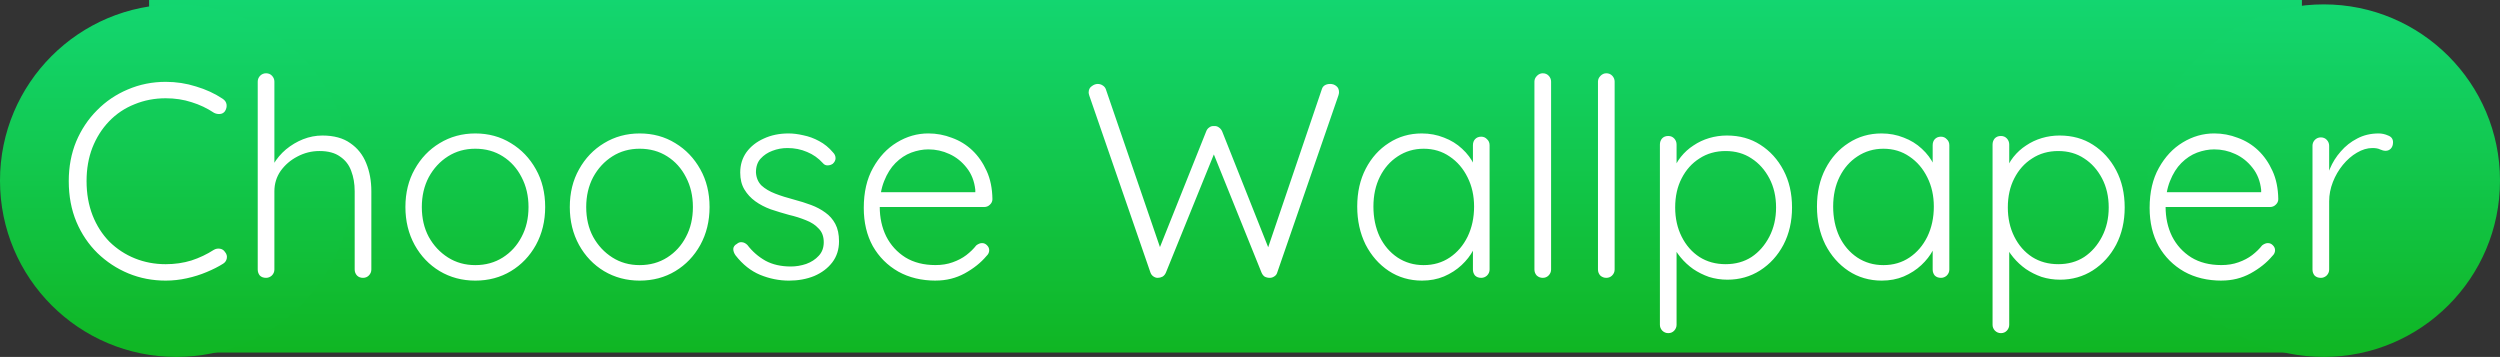 <svg version="1.1" xmlns="http://www.w3.org/2000/svg" xmlns:xlink="http://www.w3.org/1999/xlink" width="275.779" height="39.373"><rect width="100%" height="100%" fill="#333333" stroke="none"/><defs><linearGradient x1="348.226" y1="162.141" x2="348.226" y2="201.031" gradientUnits="userSpaceOnUse" id="color-1"><stop offset="0" stop-color="#13d670"/><stop offset="1" stop-color="#10b623"/></linearGradient><linearGradient x1="232.483" y1="162.624" x2="232.483" y2="201.514" gradientUnits="userSpaceOnUse" id="color-2"><stop offset="0" stop-color="#13d670"/><stop offset="1" stop-color="#10b623"/></linearGradient><linearGradient x1="469.373" y1="162.624" x2="469.373" y2="201.514" gradientUnits="userSpaceOnUse" id="color-3"><stop offset="0" stop-color="#13d670"/><stop offset="1" stop-color="#10b623"/></linearGradient></defs><g transform="translate(-213.039,-162.141)"><g data-paper-data="{&quot;isPaintingLayer&quot;:true}" fill="none" fill-rule="nonzero" stroke="none" stroke-width="none" stroke-linecap="none" stroke-linejoin="miter" stroke-miterlimit="10" stroke-dasharray="" stroke-dashoffset="0" font-family="none" font-weight="none" font-size="none" text-anchor="none" style="mix-blend-mode: normal"><path d="M229.485,201.031v-38.89h237.482v38.89z" data-paper-data="{&quot;origPos&quot;:null}" fill="url(#color-1)" stroke-width="0" stroke-linecap="butt"/><path d="M232.483,201.514c-10.739,0 -19.445,-8.706 -19.445,-19.445c0,-10.739 8.706,-19.445 19.445,-19.445c10.739,0 19.445,8.706 19.445,19.445c0,10.739 -8.706,19.445 -19.445,19.445z" data-paper-data="{&quot;origPos&quot;:null}" fill="url(#color-2)" stroke-width="0" stroke-linecap="butt"/><path d="M469.373,201.514c-10.739,0 -19.445,-8.706 -19.445,-19.445c0,-10.739 8.706,-19.445 19.445,-19.445c10.739,0 19.445,8.706 19.445,19.445c0,10.739 -8.706,19.445 -19.445,19.445z" data-paper-data="{&quot;origPos&quot;:null}" fill="url(#color-3)" stroke-width="0" stroke-linecap="butt"/><path d="M237.598,173.033c0.255,0.17 0.4,0.383 0.434,0.638c0.034,0.255 -0.026,0.502 -0.179,0.74c-0.136,0.187 -0.323,0.289 -0.562,0.306c-0.221,0.017 -0.434,-0.026 -0.638,-0.128c-0.766,-0.511 -1.591,-0.902 -2.476,-1.174c-0.885,-0.289 -1.838,-0.434 -2.859,-0.434c-1.225,0 -2.374,0.221 -3.446,0.664c-1.072,0.425 -2.008,1.055 -2.808,1.889c-0.783,0.817 -1.395,1.787 -1.838,2.91c-0.425,1.106 -0.638,2.331 -0.638,3.676c0,1.378 0.221,2.638 0.664,3.778c0.442,1.123 1.064,2.093 1.863,2.91c0.817,0.8 1.753,1.412 2.808,1.838c1.055,0.425 2.187,0.638 3.395,0.638c1.004,0 1.948,-0.136 2.833,-0.408c0.885,-0.289 1.71,-0.681 2.476,-1.174c0.204,-0.119 0.425,-0.162 0.664,-0.128c0.238,0.034 0.425,0.153 0.562,0.357c0.187,0.221 0.255,0.459 0.204,0.715c-0.051,0.255 -0.187,0.451 -0.408,0.587c-0.511,0.323 -1.115,0.63 -1.812,0.919c-0.681,0.289 -1.412,0.519 -2.195,0.689c-0.766,0.17 -1.54,0.255 -2.323,0.255c-1.463,0 -2.833,-0.264 -4.11,-0.791c-1.276,-0.528 -2.416,-1.276 -3.42,-2.246c-0.987,-0.97 -1.761,-2.119 -2.323,-3.446c-0.562,-1.344 -0.842,-2.842 -0.842,-4.493c0,-1.583 0.272,-3.038 0.817,-4.365c0.562,-1.327 1.327,-2.476 2.297,-3.446c0.97,-0.987 2.102,-1.753 3.395,-2.297c1.31,-0.562 2.706,-0.842 4.186,-0.842c1.157,0 2.272,0.17 3.344,0.511c1.089,0.323 2.068,0.774 2.935,1.353zM248.591,177.091c1.276,0 2.306,0.281 3.089,0.842c0.8,0.545 1.387,1.285 1.761,2.221c0.374,0.919 0.562,1.948 0.562,3.089v8.628c0,0.255 -0.094,0.476 -0.281,0.664c-0.17,0.17 -0.383,0.255 -0.638,0.255c-0.272,0 -0.494,-0.085 -0.664,-0.255c-0.17,-0.187 -0.255,-0.408 -0.255,-0.664v-8.628c0,-0.834 -0.128,-1.583 -0.383,-2.246c-0.238,-0.664 -0.647,-1.191 -1.225,-1.583c-0.562,-0.408 -1.319,-0.613 -2.272,-0.613c-0.868,0 -1.685,0.204 -2.45,0.613c-0.749,0.391 -1.361,0.919 -1.838,1.583c-0.459,0.664 -0.689,1.412 -0.689,2.246v8.628c0,0.255 -0.094,0.476 -0.281,0.664c-0.187,0.17 -0.4,0.255 -0.638,0.255c-0.289,0 -0.519,-0.085 -0.689,-0.255c-0.153,-0.187 -0.23,-0.408 -0.23,-0.664v-20.727c0,-0.238 0.085,-0.451 0.255,-0.638c0.187,-0.187 0.408,-0.281 0.664,-0.281c0.272,0 0.494,0.094 0.664,0.281c0.17,0.187 0.255,0.4 0.255,0.638v9.879l-0.689,1.072c0.034,-0.63 0.23,-1.242 0.587,-1.838c0.357,-0.613 0.817,-1.157 1.378,-1.634c0.579,-0.476 1.208,-0.851 1.889,-1.123c0.698,-0.272 1.404,-0.408 2.119,-0.408zM273.178,184.979c0,1.549 -0.34,2.944 -1.021,4.186c-0.681,1.225 -1.6,2.187 -2.757,2.884c-1.157,0.698 -2.468,1.047 -3.931,1.047c-1.446,0 -2.757,-0.349 -3.931,-1.047c-1.157,-0.698 -2.076,-1.659 -2.757,-2.884c-0.681,-1.242 -1.021,-2.638 -1.021,-4.186c0,-1.566 0.34,-2.953 1.021,-4.161c0.681,-1.225 1.6,-2.187 2.757,-2.884c1.174,-0.715 2.485,-1.072 3.931,-1.072c1.463,0 2.774,0.357 3.931,1.072c1.157,0.698 2.076,1.659 2.757,2.884c0.681,1.208 1.021,2.595 1.021,4.161zM271.34,184.979c0,-1.225 -0.255,-2.323 -0.766,-3.293c-0.494,-0.97 -1.183,-1.736 -2.068,-2.297c-0.885,-0.562 -1.897,-0.842 -3.038,-0.842c-1.123,0 -2.127,0.281 -3.012,0.842c-0.885,0.562 -1.591,1.327 -2.119,2.297c-0.511,0.97 -0.766,2.068 -0.766,3.293c0,1.242 0.255,2.34 0.766,3.293c0.528,0.953 1.234,1.71 2.119,2.272c0.885,0.562 1.889,0.842 3.012,0.842c1.14,0 2.153,-0.281 3.038,-0.842c0.885,-0.562 1.574,-1.319 2.068,-2.272c0.511,-0.953 0.766,-2.051 0.766,-3.293zM291.312,184.979c0,1.549 -0.34,2.944 -1.021,4.186c-0.681,1.225 -1.6,2.187 -2.757,2.884c-1.157,0.698 -2.468,1.047 -3.931,1.047c-1.446,0 -2.757,-0.349 -3.931,-1.047c-1.157,-0.698 -2.076,-1.659 -2.757,-2.884c-0.681,-1.242 -1.021,-2.638 -1.021,-4.186c0,-1.566 0.34,-2.953 1.021,-4.161c0.681,-1.225 1.6,-2.187 2.757,-2.884c1.174,-0.715 2.485,-1.072 3.931,-1.072c1.463,0 2.774,0.357 3.931,1.072c1.157,0.698 2.076,1.659 2.757,2.884c0.681,1.208 1.021,2.595 1.021,4.161zM289.474,184.979c0,-1.225 -0.255,-2.323 -0.766,-3.293c-0.494,-0.97 -1.183,-1.736 -2.068,-2.297c-0.885,-0.562 -1.897,-0.842 -3.038,-0.842c-1.123,0 -2.127,0.281 -3.012,0.842c-0.885,0.562 -1.591,1.327 -2.119,2.297c-0.511,0.97 -0.766,2.068 -0.766,3.293c0,1.242 0.255,2.34 0.766,3.293c0.528,0.953 1.234,1.71 2.119,2.272c0.885,0.562 1.889,0.842 3.012,0.842c1.14,0 2.153,-0.281 3.038,-0.842c0.885,-0.562 1.574,-1.319 2.068,-2.272c0.511,-0.953 0.766,-2.051 0.766,-3.293zM294.182,190.314c-0.17,-0.238 -0.255,-0.476 -0.255,-0.715c0.017,-0.238 0.153,-0.425 0.408,-0.562c0.153,-0.136 0.332,-0.196 0.536,-0.179c0.221,0.017 0.425,0.119 0.613,0.306c0.545,0.715 1.208,1.293 1.991,1.736c0.783,0.425 1.719,0.638 2.808,0.638c0.562,0 1.123,-0.094 1.685,-0.281c0.562,-0.204 1.021,-0.502 1.378,-0.893c0.374,-0.391 0.562,-0.893 0.562,-1.506c0,-0.63 -0.187,-1.132 -0.562,-1.506c-0.357,-0.391 -0.825,-0.698 -1.404,-0.919c-0.579,-0.238 -1.2,-0.434 -1.863,-0.587c-0.681,-0.187 -1.353,-0.391 -2.017,-0.613c-0.647,-0.238 -1.217,-0.536 -1.71,-0.893c-0.494,-0.357 -0.893,-0.791 -1.2,-1.302c-0.306,-0.511 -0.459,-1.132 -0.459,-1.863c0,-0.851 0.23,-1.6 0.689,-2.246c0.476,-0.647 1.115,-1.149 1.914,-1.506c0.8,-0.374 1.71,-0.562 2.731,-0.562c0.511,0 1.055,0.068 1.634,0.204c0.596,0.119 1.174,0.332 1.736,0.638c0.579,0.306 1.089,0.723 1.532,1.251c0.187,0.187 0.281,0.4 0.281,0.638c0,0.221 -0.102,0.425 -0.306,0.613c-0.17,0.119 -0.366,0.179 -0.587,0.179c-0.204,0 -0.374,-0.085 -0.511,-0.255c-0.494,-0.545 -1.072,-0.953 -1.736,-1.225c-0.664,-0.289 -1.387,-0.434 -2.17,-0.434c-0.579,0 -1.132,0.102 -1.659,0.306c-0.511,0.187 -0.944,0.476 -1.302,0.868c-0.34,0.374 -0.511,0.876 -0.511,1.506c0.034,0.596 0.238,1.081 0.613,1.455c0.391,0.357 0.893,0.655 1.506,0.893c0.613,0.238 1.31,0.459 2.093,0.664c0.647,0.17 1.268,0.366 1.863,0.587c0.596,0.221 1.123,0.502 1.583,0.842c0.459,0.323 0.825,0.74 1.098,1.251c0.272,0.511 0.408,1.149 0.408,1.914c0,0.902 -0.247,1.676 -0.74,2.323c-0.494,0.647 -1.157,1.149 -1.991,1.506c-0.834,0.34 -1.761,0.511 -2.782,0.511c-1.089,0 -2.153,-0.213 -3.191,-0.638c-1.021,-0.425 -1.923,-1.14 -2.706,-2.144zM316.262,193.096c-1.566,0 -2.944,-0.332 -4.135,-0.996c-1.191,-0.681 -2.127,-1.617 -2.808,-2.808c-0.664,-1.208 -0.996,-2.612 -0.996,-4.212c0,-1.736 0.34,-3.208 1.021,-4.416c0.681,-1.225 1.557,-2.161 2.629,-2.808c1.089,-0.664 2.246,-0.996 3.472,-0.996c0.902,0 1.77,0.162 2.604,0.485c0.851,0.306 1.6,0.766 2.246,1.378c0.647,0.613 1.174,1.37 1.583,2.272c0.408,0.885 0.621,1.923 0.638,3.114c0,0.238 -0.094,0.442 -0.281,0.613c-0.17,0.17 -0.383,0.255 -0.638,0.255h-12.201l-0.383,-1.634h12.023l-0.408,0.357v-0.613c-0.102,-0.953 -0.417,-1.761 -0.944,-2.425c-0.528,-0.681 -1.166,-1.191 -1.914,-1.532c-0.732,-0.34 -1.506,-0.511 -2.323,-0.511c-0.613,0 -1.242,0.119 -1.889,0.357c-0.63,0.238 -1.208,0.621 -1.736,1.149c-0.511,0.511 -0.927,1.174 -1.251,1.991c-0.323,0.8 -0.485,1.744 -0.485,2.833c0,1.208 0.238,2.297 0.715,3.267c0.494,0.97 1.2,1.744 2.119,2.323c0.919,0.562 2.025,0.842 3.318,0.842c0.698,0 1.327,-0.102 1.889,-0.306c0.579,-0.204 1.081,-0.468 1.506,-0.791c0.442,-0.34 0.808,-0.698 1.098,-1.072c0.221,-0.17 0.434,-0.255 0.638,-0.255c0.221,0 0.408,0.085 0.562,0.255c0.153,0.153 0.23,0.332 0.23,0.536c0,0.238 -0.102,0.451 -0.306,0.638c-0.613,0.732 -1.412,1.37 -2.399,1.914c-0.97,0.528 -2.034,0.791 -3.191,0.791zM359.754,171.399c0.272,0 0.502,0.077 0.689,0.23c0.204,0.153 0.306,0.383 0.306,0.689c0,0.102 -0.026,0.23 -0.077,0.383l-6.739,19.502c-0.051,0.187 -0.162,0.332 -0.332,0.434c-0.153,0.102 -0.315,0.153 -0.485,0.153c-0.204,0 -0.391,-0.043 -0.562,-0.128c-0.153,-0.102 -0.272,-0.255 -0.357,-0.459l-5.386,-13.35l0.23,0.077l-5.386,13.274c-0.085,0.204 -0.213,0.357 -0.383,0.459c-0.17,0.085 -0.349,0.128 -0.536,0.128c-0.153,0 -0.306,-0.051 -0.459,-0.153c-0.153,-0.102 -0.264,-0.247 -0.332,-0.434l-6.739,-19.502c-0.051,-0.153 -0.077,-0.272 -0.077,-0.357c0,-0.306 0.111,-0.536 0.332,-0.689c0.221,-0.17 0.442,-0.255 0.664,-0.255c0.204,0 0.383,0.051 0.536,0.153c0.17,0.102 0.289,0.238 0.357,0.408l6.126,17.868l-0.332,0.026l5.284,-13.222c0.068,-0.187 0.179,-0.332 0.332,-0.434c0.153,-0.119 0.332,-0.17 0.536,-0.153c0.204,-0.017 0.383,0.034 0.536,0.153c0.153,0.102 0.272,0.247 0.357,0.434l5.233,13.171l-0.332,0.128l6.101,-17.97c0.051,-0.17 0.153,-0.306 0.306,-0.408c0.17,-0.102 0.366,-0.153 0.587,-0.153zM376.439,177.219c0.255,0 0.468,0.094 0.638,0.281c0.187,0.17 0.281,0.391 0.281,0.664v13.707c0,0.255 -0.094,0.476 -0.281,0.664c-0.187,0.17 -0.4,0.255 -0.638,0.255c-0.289,0 -0.519,-0.085 -0.689,-0.255c-0.153,-0.187 -0.23,-0.408 -0.23,-0.664v-3.625l0.511,-0.23c0,0.562 -0.162,1.14 -0.485,1.736c-0.306,0.579 -0.732,1.123 -1.276,1.634c-0.545,0.511 -1.191,0.927 -1.94,1.251c-0.732,0.306 -1.54,0.459 -2.425,0.459c-1.361,0 -2.587,-0.357 -3.676,-1.072c-1.072,-0.715 -1.923,-1.685 -2.553,-2.91c-0.613,-1.242 -0.919,-2.638 -0.919,-4.186c0,-1.583 0.315,-2.978 0.944,-4.186c0.63,-1.208 1.481,-2.153 2.553,-2.833c1.072,-0.698 2.28,-1.047 3.625,-1.047c0.868,0 1.685,0.153 2.45,0.459c0.766,0.289 1.429,0.698 1.991,1.225c0.579,0.528 1.03,1.132 1.353,1.812c0.323,0.681 0.485,1.387 0.485,2.119l-0.638,-0.434v-3.88c0,-0.272 0.077,-0.494 0.23,-0.664c0.17,-0.187 0.4,-0.281 0.689,-0.281zM370.083,191.386c1.089,0 2.051,-0.281 2.884,-0.842c0.834,-0.562 1.489,-1.327 1.966,-2.297c0.476,-0.987 0.715,-2.093 0.715,-3.318c0,-1.191 -0.238,-2.263 -0.715,-3.216c-0.476,-0.97 -1.132,-1.736 -1.966,-2.297c-0.834,-0.579 -1.795,-0.868 -2.884,-0.868c-1.055,0 -2.008,0.281 -2.859,0.842c-0.834,0.545 -1.489,1.293 -1.966,2.246c-0.476,0.953 -0.715,2.051 -0.715,3.293c0,1.225 0.23,2.331 0.689,3.318c0.476,0.97 1.132,1.736 1.966,2.297c0.851,0.562 1.812,0.842 2.884,0.842zM384.142,191.871c0,0.255 -0.094,0.476 -0.281,0.664c-0.17,0.17 -0.383,0.255 -0.638,0.255c-0.255,0 -0.476,-0.085 -0.664,-0.255c-0.17,-0.187 -0.255,-0.408 -0.255,-0.664v-20.727c0,-0.238 0.094,-0.451 0.281,-0.638c0.187,-0.187 0.4,-0.281 0.638,-0.281c0.272,0 0.494,0.094 0.664,0.281c0.17,0.187 0.255,0.4 0.255,0.638zM391.152,191.871c0,0.255 -0.094,0.476 -0.281,0.664c-0.17,0.17 -0.383,0.255 -0.638,0.255c-0.255,0 -0.476,-0.085 -0.664,-0.255c-0.17,-0.187 -0.255,-0.408 -0.255,-0.664v-20.727c0,-0.238 0.094,-0.451 0.281,-0.638c0.187,-0.187 0.4,-0.281 0.638,-0.281c0.272,0 0.494,0.094 0.664,0.281c0.17,0.187 0.255,0.4 0.255,0.638zM403.548,177.091c1.395,0 2.621,0.34 3.676,1.021c1.072,0.681 1.923,1.617 2.553,2.808c0.63,1.191 0.944,2.561 0.944,4.11c0,1.532 -0.315,2.901 -0.944,4.11c-0.63,1.191 -1.489,2.136 -2.578,2.833c-1.072,0.681 -2.272,1.021 -3.599,1.021c-0.715,0 -1.395,-0.102 -2.042,-0.306c-0.63,-0.221 -1.208,-0.511 -1.736,-0.868c-0.528,-0.374 -0.996,-0.808 -1.404,-1.302c-0.408,-0.494 -0.74,-1.038 -0.996,-1.634l0.562,-0.383v9.47c0,0.238 -0.085,0.451 -0.255,0.638c-0.17,0.187 -0.391,0.281 -0.664,0.281c-0.255,0 -0.476,-0.094 -0.664,-0.281c-0.17,-0.187 -0.255,-0.4 -0.255,-0.638v-19.885c0,-0.255 0.077,-0.476 0.23,-0.664c0.17,-0.187 0.4,-0.281 0.689,-0.281c0.272,0 0.494,0.094 0.664,0.281c0.17,0.187 0.255,0.408 0.255,0.664v3.293l-0.434,-0.23c0.204,-0.63 0.502,-1.191 0.893,-1.685c0.408,-0.511 0.876,-0.936 1.404,-1.276c0.528,-0.357 1.106,-0.63 1.736,-0.817c0.63,-0.187 1.285,-0.281 1.966,-0.281zM403.395,178.802c-1.089,0 -2.051,0.272 -2.884,0.817c-0.834,0.528 -1.489,1.259 -1.966,2.195c-0.476,0.919 -0.715,1.991 -0.715,3.216c0,1.191 0.238,2.263 0.715,3.216c0.476,0.953 1.132,1.702 1.966,2.246c0.834,0.528 1.795,0.791 2.884,0.791c1.089,0 2.042,-0.264 2.859,-0.791c0.817,-0.545 1.472,-1.293 1.966,-2.246c0.494,-0.953 0.74,-2.025 0.74,-3.216c0,-1.208 -0.247,-2.28 -0.74,-3.216c-0.494,-0.936 -1.149,-1.668 -1.966,-2.195c-0.817,-0.545 -1.77,-0.817 -2.859,-0.817zM427.154,177.219c0.255,0 0.468,0.094 0.638,0.281c0.187,0.17 0.281,0.391 0.281,0.664v13.707c0,0.255 -0.094,0.476 -0.281,0.664c-0.187,0.17 -0.4,0.255 -0.638,0.255c-0.289,0 -0.519,-0.085 -0.689,-0.255c-0.153,-0.187 -0.23,-0.408 -0.23,-0.664v-3.625l0.511,-0.23c0,0.562 -0.162,1.14 -0.485,1.736c-0.306,0.579 -0.732,1.123 -1.276,1.634c-0.545,0.511 -1.191,0.927 -1.94,1.251c-0.732,0.306 -1.54,0.459 -2.425,0.459c-1.361,0 -2.587,-0.357 -3.676,-1.072c-1.072,-0.715 -1.923,-1.685 -2.553,-2.91c-0.613,-1.242 -0.919,-2.638 -0.919,-4.186c0,-1.583 0.315,-2.978 0.944,-4.186c0.63,-1.208 1.481,-2.153 2.553,-2.833c1.072,-0.698 2.28,-1.047 3.625,-1.047c0.868,0 1.685,0.153 2.45,0.459c0.766,0.289 1.429,0.698 1.991,1.225c0.579,0.528 1.03,1.132 1.353,1.812c0.323,0.681 0.485,1.387 0.485,2.119l-0.638,-0.434v-3.88c0,-0.272 0.077,-0.494 0.23,-0.664c0.17,-0.187 0.4,-0.281 0.689,-0.281zM420.798,191.386c1.089,0 2.051,-0.281 2.884,-0.842c0.834,-0.562 1.489,-1.327 1.966,-2.297c0.476,-0.987 0.715,-2.093 0.715,-3.318c0,-1.191 -0.238,-2.263 -0.715,-3.216c-0.476,-0.97 -1.132,-1.736 -1.966,-2.297c-0.834,-0.579 -1.795,-0.868 -2.884,-0.868c-1.055,0 -2.008,0.281 -2.859,0.842c-0.834,0.545 -1.489,1.293 -1.966,2.246c-0.476,0.953 -0.715,2.051 -0.715,3.293c0,1.225 0.23,2.331 0.689,3.318c0.476,0.97 1.132,1.736 1.966,2.297c0.851,0.562 1.812,0.842 2.884,0.842zM440.244,177.091c1.395,0 2.621,0.34 3.676,1.021c1.072,0.681 1.923,1.617 2.553,2.808c0.63,1.191 0.944,2.561 0.944,4.11c0,1.532 -0.315,2.901 -0.944,4.11c-0.63,1.191 -1.489,2.136 -2.578,2.833c-1.072,0.681 -2.272,1.021 -3.599,1.021c-0.715,0 -1.395,-0.102 -2.042,-0.306c-0.63,-0.221 -1.208,-0.511 -1.736,-0.868c-0.528,-0.374 -0.996,-0.808 -1.404,-1.302c-0.408,-0.494 -0.74,-1.038 -0.996,-1.634l0.562,-0.383v9.47c0,0.238 -0.085,0.451 -0.255,0.638c-0.17,0.187 -0.391,0.281 -0.664,0.281c-0.255,0 -0.476,-0.094 -0.664,-0.281c-0.17,-0.187 -0.255,-0.4 -0.255,-0.638v-19.885c0,-0.255 0.077,-0.476 0.23,-0.664c0.17,-0.187 0.4,-0.281 0.689,-0.281c0.272,0 0.494,0.094 0.664,0.281c0.17,0.187 0.255,0.408 0.255,0.664v3.293l-0.434,-0.23c0.204,-0.63 0.502,-1.191 0.893,-1.685c0.408,-0.511 0.876,-0.936 1.404,-1.276c0.528,-0.357 1.106,-0.63 1.736,-0.817c0.63,-0.187 1.285,-0.281 1.966,-0.281zM440.09,178.802c-1.089,0 -2.051,0.272 -2.884,0.817c-0.834,0.528 -1.489,1.259 -1.966,2.195c-0.476,0.919 -0.715,1.991 -0.715,3.216c0,1.191 0.238,2.263 0.715,3.216c0.476,0.953 1.132,1.702 1.966,2.246c0.834,0.528 1.795,0.791 2.884,0.791c1.089,0 2.042,-0.264 2.859,-0.791c0.817,-0.545 1.472,-1.293 1.966,-2.246c0.494,-0.953 0.74,-2.025 0.74,-3.216c0,-1.208 -0.247,-2.28 -0.74,-3.216c-0.494,-0.936 -1.149,-1.668 -1.966,-2.195c-0.817,-0.545 -1.77,-0.817 -2.859,-0.817zM458.106,193.096c-1.566,0 -2.944,-0.332 -4.135,-0.996c-1.191,-0.681 -2.127,-1.617 -2.808,-2.808c-0.664,-1.208 -0.996,-2.612 -0.996,-4.212c0,-1.736 0.34,-3.208 1.021,-4.416c0.681,-1.225 1.557,-2.161 2.629,-2.808c1.089,-0.664 2.246,-0.996 3.472,-0.996c0.902,0 1.77,0.162 2.604,0.485c0.851,0.306 1.6,0.766 2.246,1.378c0.647,0.613 1.174,1.37 1.583,2.272c0.408,0.885 0.621,1.923 0.638,3.114c0,0.238 -0.094,0.442 -0.281,0.613c-0.17,0.17 -0.383,0.255 -0.638,0.255h-12.201l-0.383,-1.634h12.023l-0.408,0.357v-0.613c-0.102,-0.953 -0.417,-1.761 -0.944,-2.425c-0.528,-0.681 -1.166,-1.191 -1.914,-1.532c-0.732,-0.34 -1.506,-0.511 -2.323,-0.511c-0.613,0 -1.242,0.119 -1.889,0.357c-0.63,0.238 -1.208,0.621 -1.736,1.149c-0.511,0.511 -0.927,1.174 -1.251,1.991c-0.323,0.8 -0.485,1.744 -0.485,2.833c0,1.208 0.238,2.297 0.715,3.267c0.494,0.97 1.2,1.744 2.119,2.323c0.919,0.562 2.025,0.842 3.318,0.842c0.698,0 1.327,-0.102 1.889,-0.306c0.579,-0.204 1.081,-0.468 1.506,-0.791c0.442,-0.34 0.808,-0.698 1.098,-1.072c0.221,-0.17 0.434,-0.255 0.638,-0.255c0.221,0 0.408,0.085 0.562,0.255c0.153,0.153 0.23,0.332 0.23,0.536c0,0.238 -0.102,0.451 -0.306,0.638c-0.613,0.732 -1.412,1.37 -2.399,1.914c-0.97,0.528 -2.034,0.791 -3.191,0.791zM469.053,192.79c-0.289,0 -0.519,-0.085 -0.689,-0.255c-0.153,-0.187 -0.23,-0.408 -0.23,-0.664v-13.656c0,-0.238 0.085,-0.451 0.255,-0.638c0.187,-0.187 0.408,-0.281 0.664,-0.281c0.272,0 0.494,0.094 0.664,0.281c0.17,0.187 0.255,0.4 0.255,0.638v4.569l-0.459,0.102c0.068,-0.715 0.247,-1.421 0.536,-2.119c0.289,-0.698 0.689,-1.336 1.2,-1.914c0.511,-0.596 1.115,-1.072 1.812,-1.429c0.698,-0.374 1.489,-0.562 2.374,-0.562c0.357,0 0.706,0.077 1.047,0.23c0.357,0.136 0.536,0.383 0.536,0.74c0,0.306 -0.085,0.545 -0.255,0.715c-0.153,0.153 -0.34,0.23 -0.562,0.23c-0.187,0 -0.391,-0.051 -0.613,-0.153c-0.204,-0.102 -0.485,-0.153 -0.842,-0.153c-0.562,0 -1.132,0.17 -1.71,0.511c-0.562,0.323 -1.081,0.774 -1.557,1.353c-0.459,0.562 -0.825,1.191 -1.098,1.889c-0.272,0.698 -0.408,1.404 -0.408,2.119v7.53c0,0.255 -0.094,0.476 -0.281,0.664c-0.187,0.17 -0.4,0.255 -0.638,0.255z" data-paper-data="{&quot;origPos&quot;:null}" fill="#ffffff" stroke-width="1" stroke-linecap="square"/></g></g></svg>